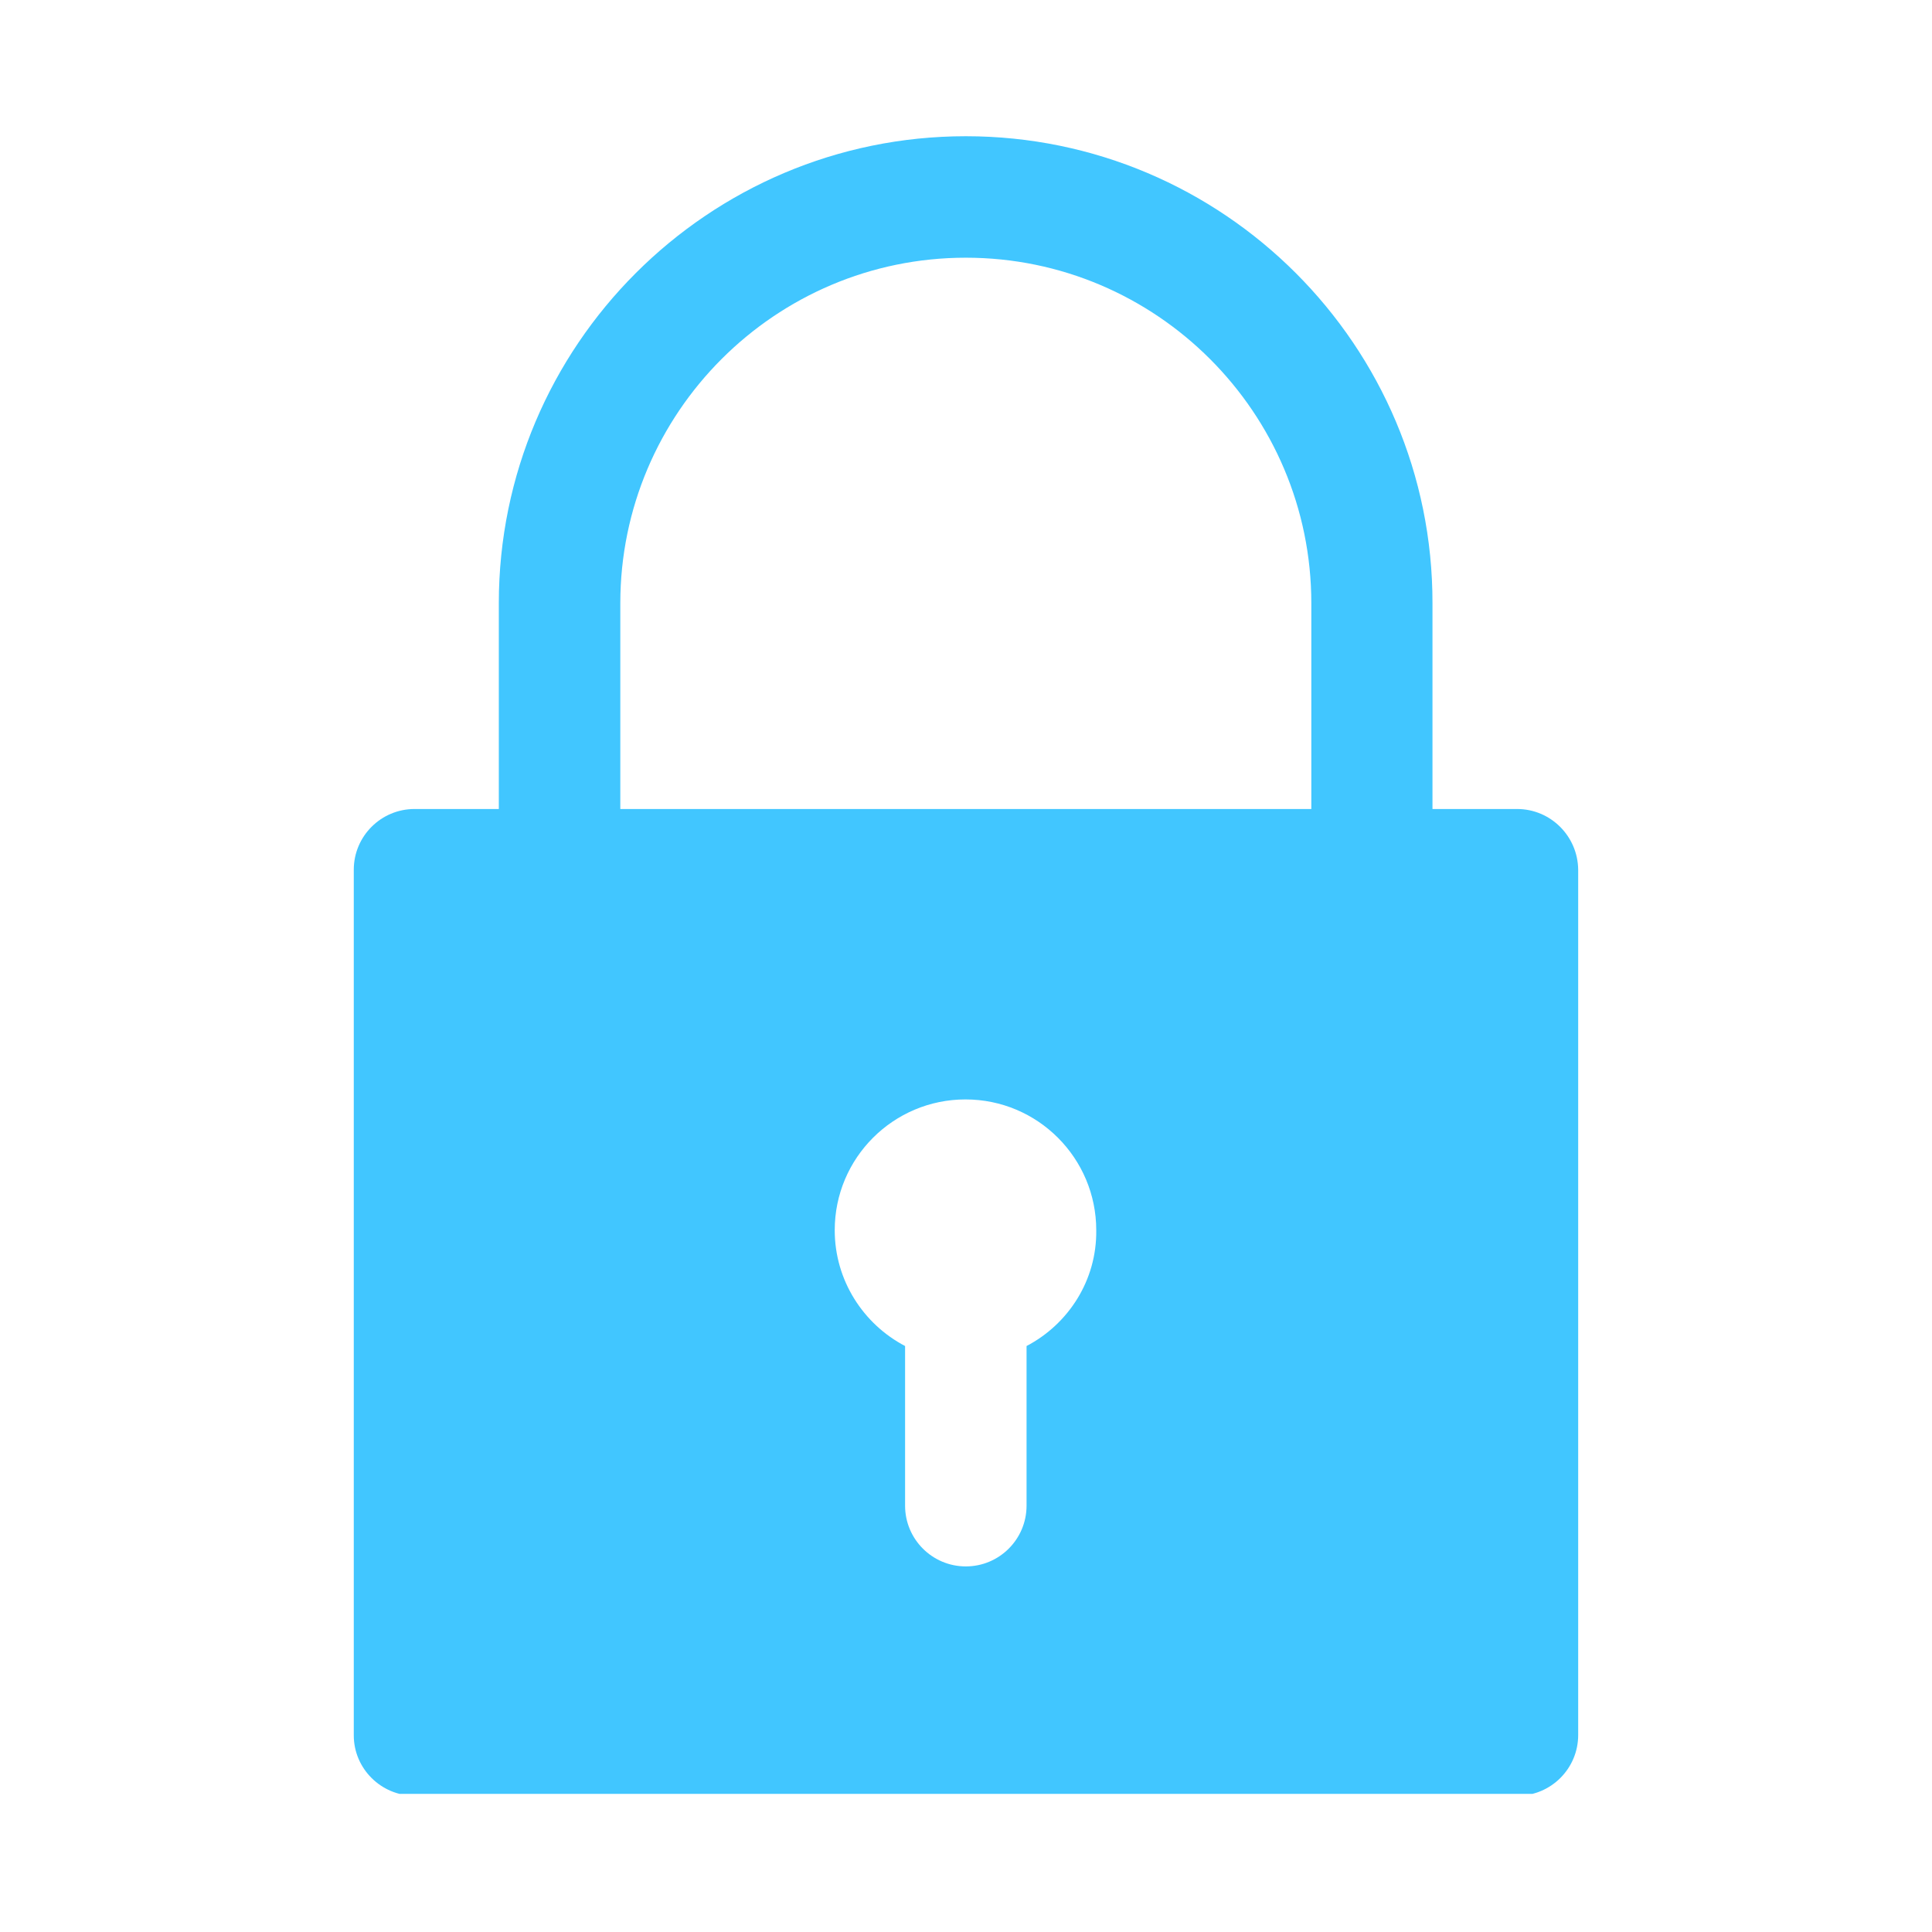 <svg xmlns="http://www.w3.org/2000/svg" xmlns:xlink="http://www.w3.org/1999/xlink" width="500" zoomAndPan="magnify" viewBox="0 0 375 375" height="500" preserveAspectRatio="xMidYMid meet" version="1.0"><defs><clipPath id="a3c4c3856e"><path d="M 68.609 26.441 L 306.359 26.441 L 306.359 348.191 L 68.609 348.191 Z M 68.609 26.441 " clip-rule="nonzero"/></clipPath></defs><g clip-path="url(#a3c4c3856e)"><path fill="#41c6ff" d="M 294.473 157.027 L 278.043 157.027 L 278.043 117.086 C 278.109 67.094 237.457 26.441 187.465 26.441 C 137.473 26.441 96.82 67.094 96.82 117.086 L 96.82 157.027 L 80.457 157.027 C 73.953 157.027 68.668 162.309 68.668 168.816 L 68.668 336.832 C 68.668 343.273 73.953 348.555 80.457 348.555 L 294.535 348.555 C 301.043 348.555 306.324 343.273 306.324 336.766 L 306.324 168.816 C 306.262 162.309 300.977 157.027 294.473 157.027 Z M 120.402 117.086 C 120.402 80.105 150.484 50.02 187.465 50.02 C 224.445 50.02 254.527 80.105 254.527 117.086 L 254.527 157.027 L 120.402 157.027 Z M 199.254 261.262 L 199.254 292.25 C 199.254 298.758 193.973 304.039 187.465 304.039 C 180.957 304.039 175.676 298.758 175.676 292.25 L 175.676 261.262 C 167.559 257.012 162.02 248.508 162.02 238.781 C 162.02 224.734 173.422 213.398 187.398 213.398 C 201.445 213.398 212.781 224.801 212.781 238.781 C 212.91 248.508 207.371 257.012 199.254 261.262 Z M 199.254 261.262 " fill-opacity="1" fill-rule="nonzero"/></g></svg>